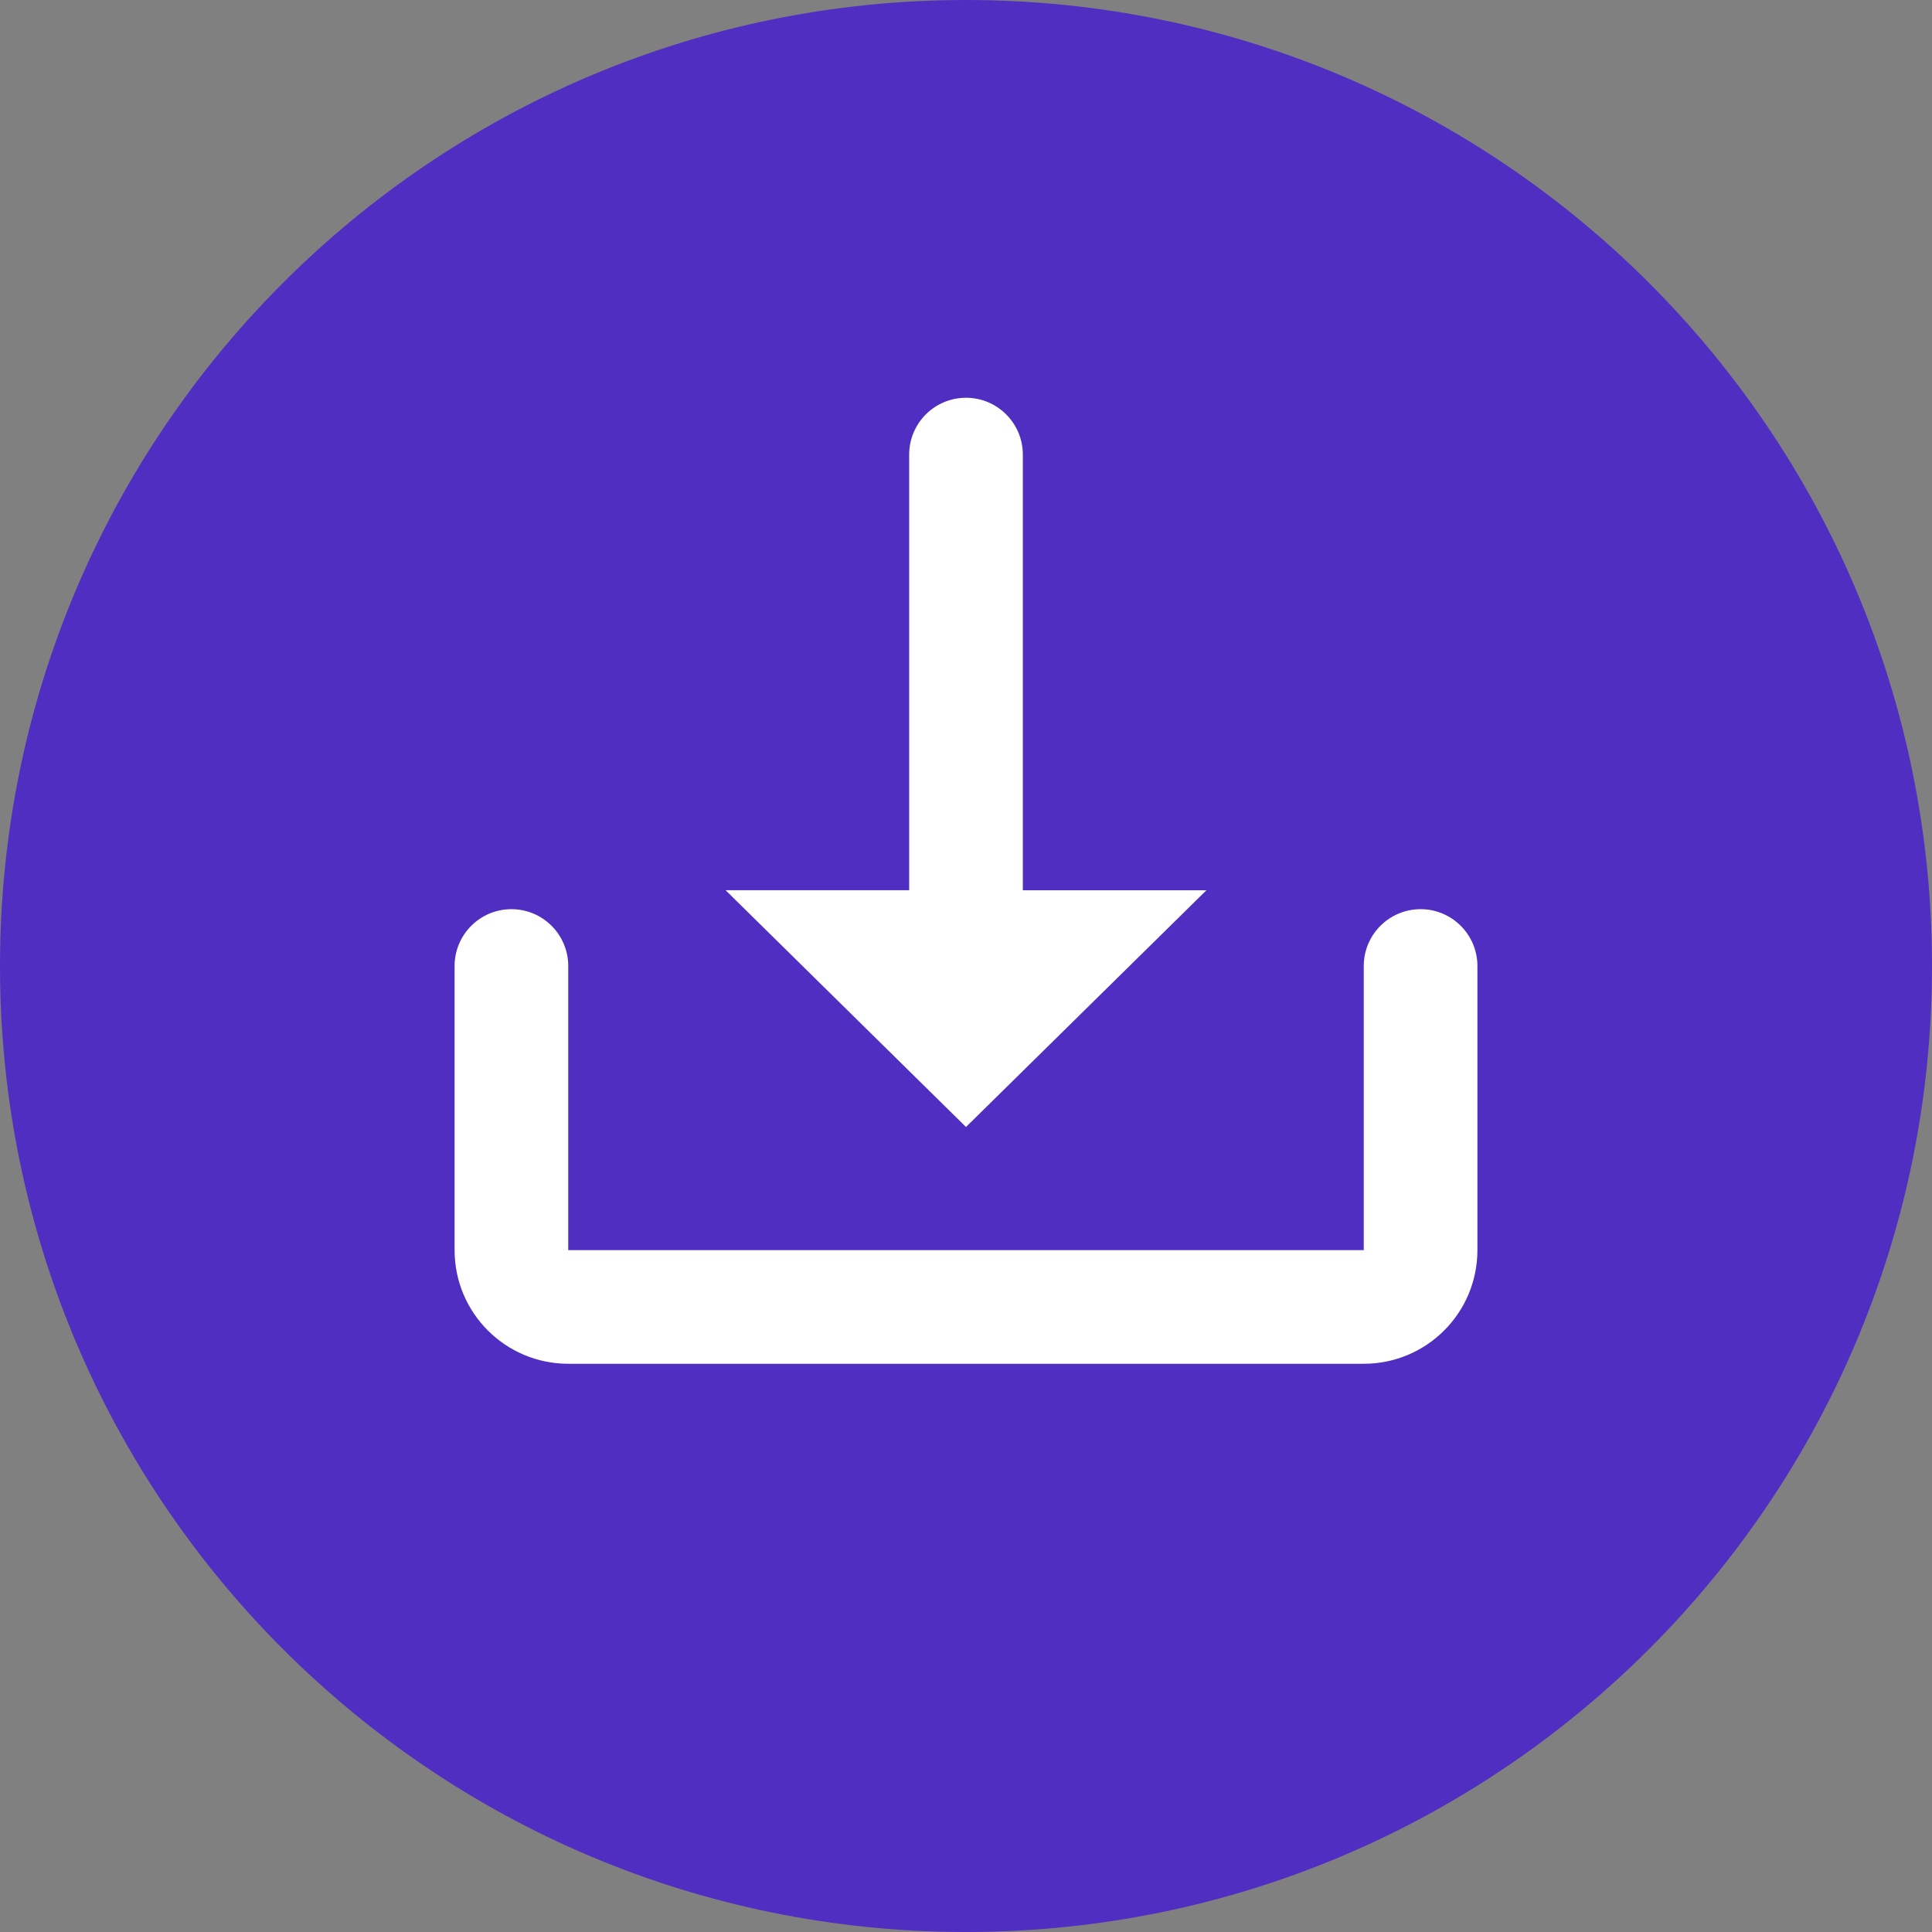 <svg width="34" height="34" viewBox="0 0 34 34" xmlns="http://www.w3.org/2000/svg">
    <rect x="0" y="0" width="34" height="34" fill="#808080" stroke="none"/>
    <path d="M17 0c9.389 0 17 7.611 17 17s-7.611 17-17 17S0 26.389 0 17 7.611 0 17 0z" fill="#502EC2"/>
    <path d="M10 22h14v-5c0-.552.448-1 1-1s1 .448 1 1v5c0 1.105-.895 2-2 2H10c-1.105 0-2-.895-2-2v-5c0-.552.448-1 1-1s1 .448 1 1v5zm6-14c0-.552.448-1 1-1s1 .448 1 1v7.667h3.231L17 19.833l-4.231-4.167H16V8z" fill="#FFF"/>
</svg>
